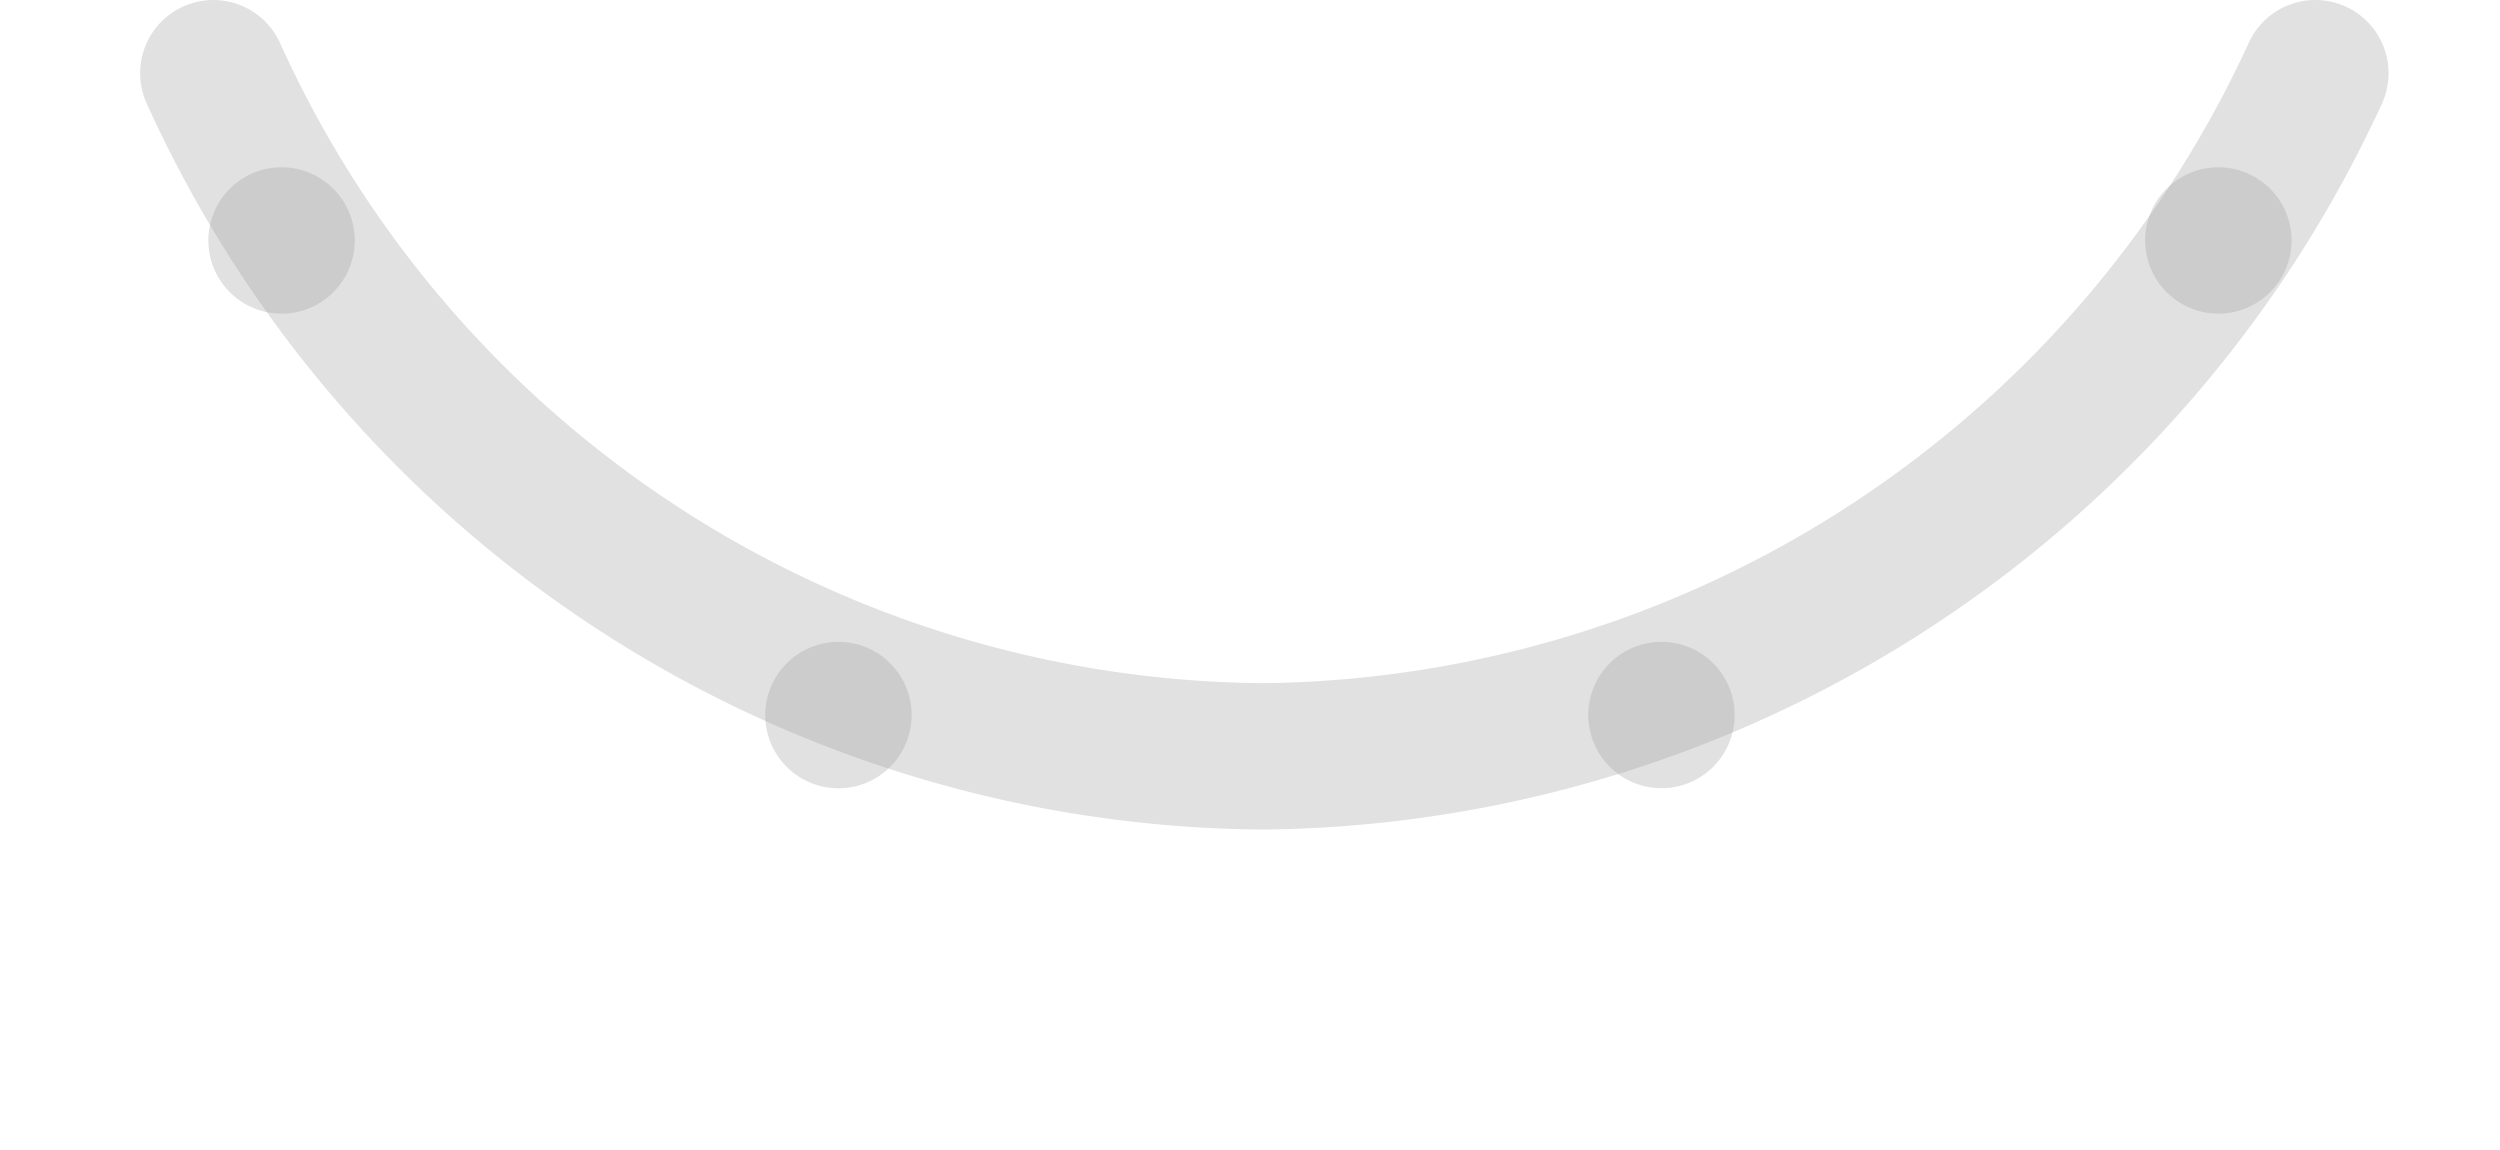 <svg xmlns="http://www.w3.org/2000/svg" xmlns:xlink="http://www.w3.org/1999/xlink" width="25.616" height="11.786" viewBox="0 0 25.616 11.786">
  <defs>
    <clipPath id="clip-path">
      <rect width="25.616" height="11.786" fill="none"/>
    </clipPath>
  </defs>
  <g id="ic_an_thong_tin" data-name="ic_an thong tin" clip-path="url(#clip-path)">
    <path id="Combined_Shape" data-name="Combined Shape" stroke="#999" d="M0,7a11.9,11.9,0,0,0,10.769,7A12.006,12.006,0,0,0,21.538,7c-.089.19-.044.1,0,0" fill="none" transform="translate(2.186 -6.25)" stroke-linecap="round" stroke-linejoin="round" stroke-miterlimit="10" stroke-width="1.5" opacity="0.3"/>
    <path id="Path_1952" data-name="Path 1952" stroke="#999" d="M0,0V0Z" fill="none" transform="matrix(0.94, 0.342, -0.342, 0.94, 8.591, 7.327)" stroke-linecap="round" stroke-linejoin="round" stroke-width="1.5" opacity="0.3"/>
    <path id="Path_1955" data-name="Path 1955" stroke="#999" d="M0,0V0Z" fill="none" transform="translate(2.885 2.464) rotate(30)" stroke-linecap="round" stroke-linejoin="round" stroke-width="1.5" opacity="0.3"/>
    <path id="Path_1956" data-name="Path 1956" stroke="#999" d="M0,3.722v0Z" fill="none" transform="translate(18.297 10.824) rotate(160)" stroke-linecap="round" stroke-linejoin="round" stroke-width="1.5" opacity="0.3"/>
    <path id="Path_1957" data-name="Path 1957" stroke="#999" d="M0,3.722v0Z" fill="none" transform="translate(24.591 5.687) rotate(150)" stroke-linecap="round" stroke-linejoin="round" stroke-width="1.5" opacity="0.3"/>
  </g>
</svg>
